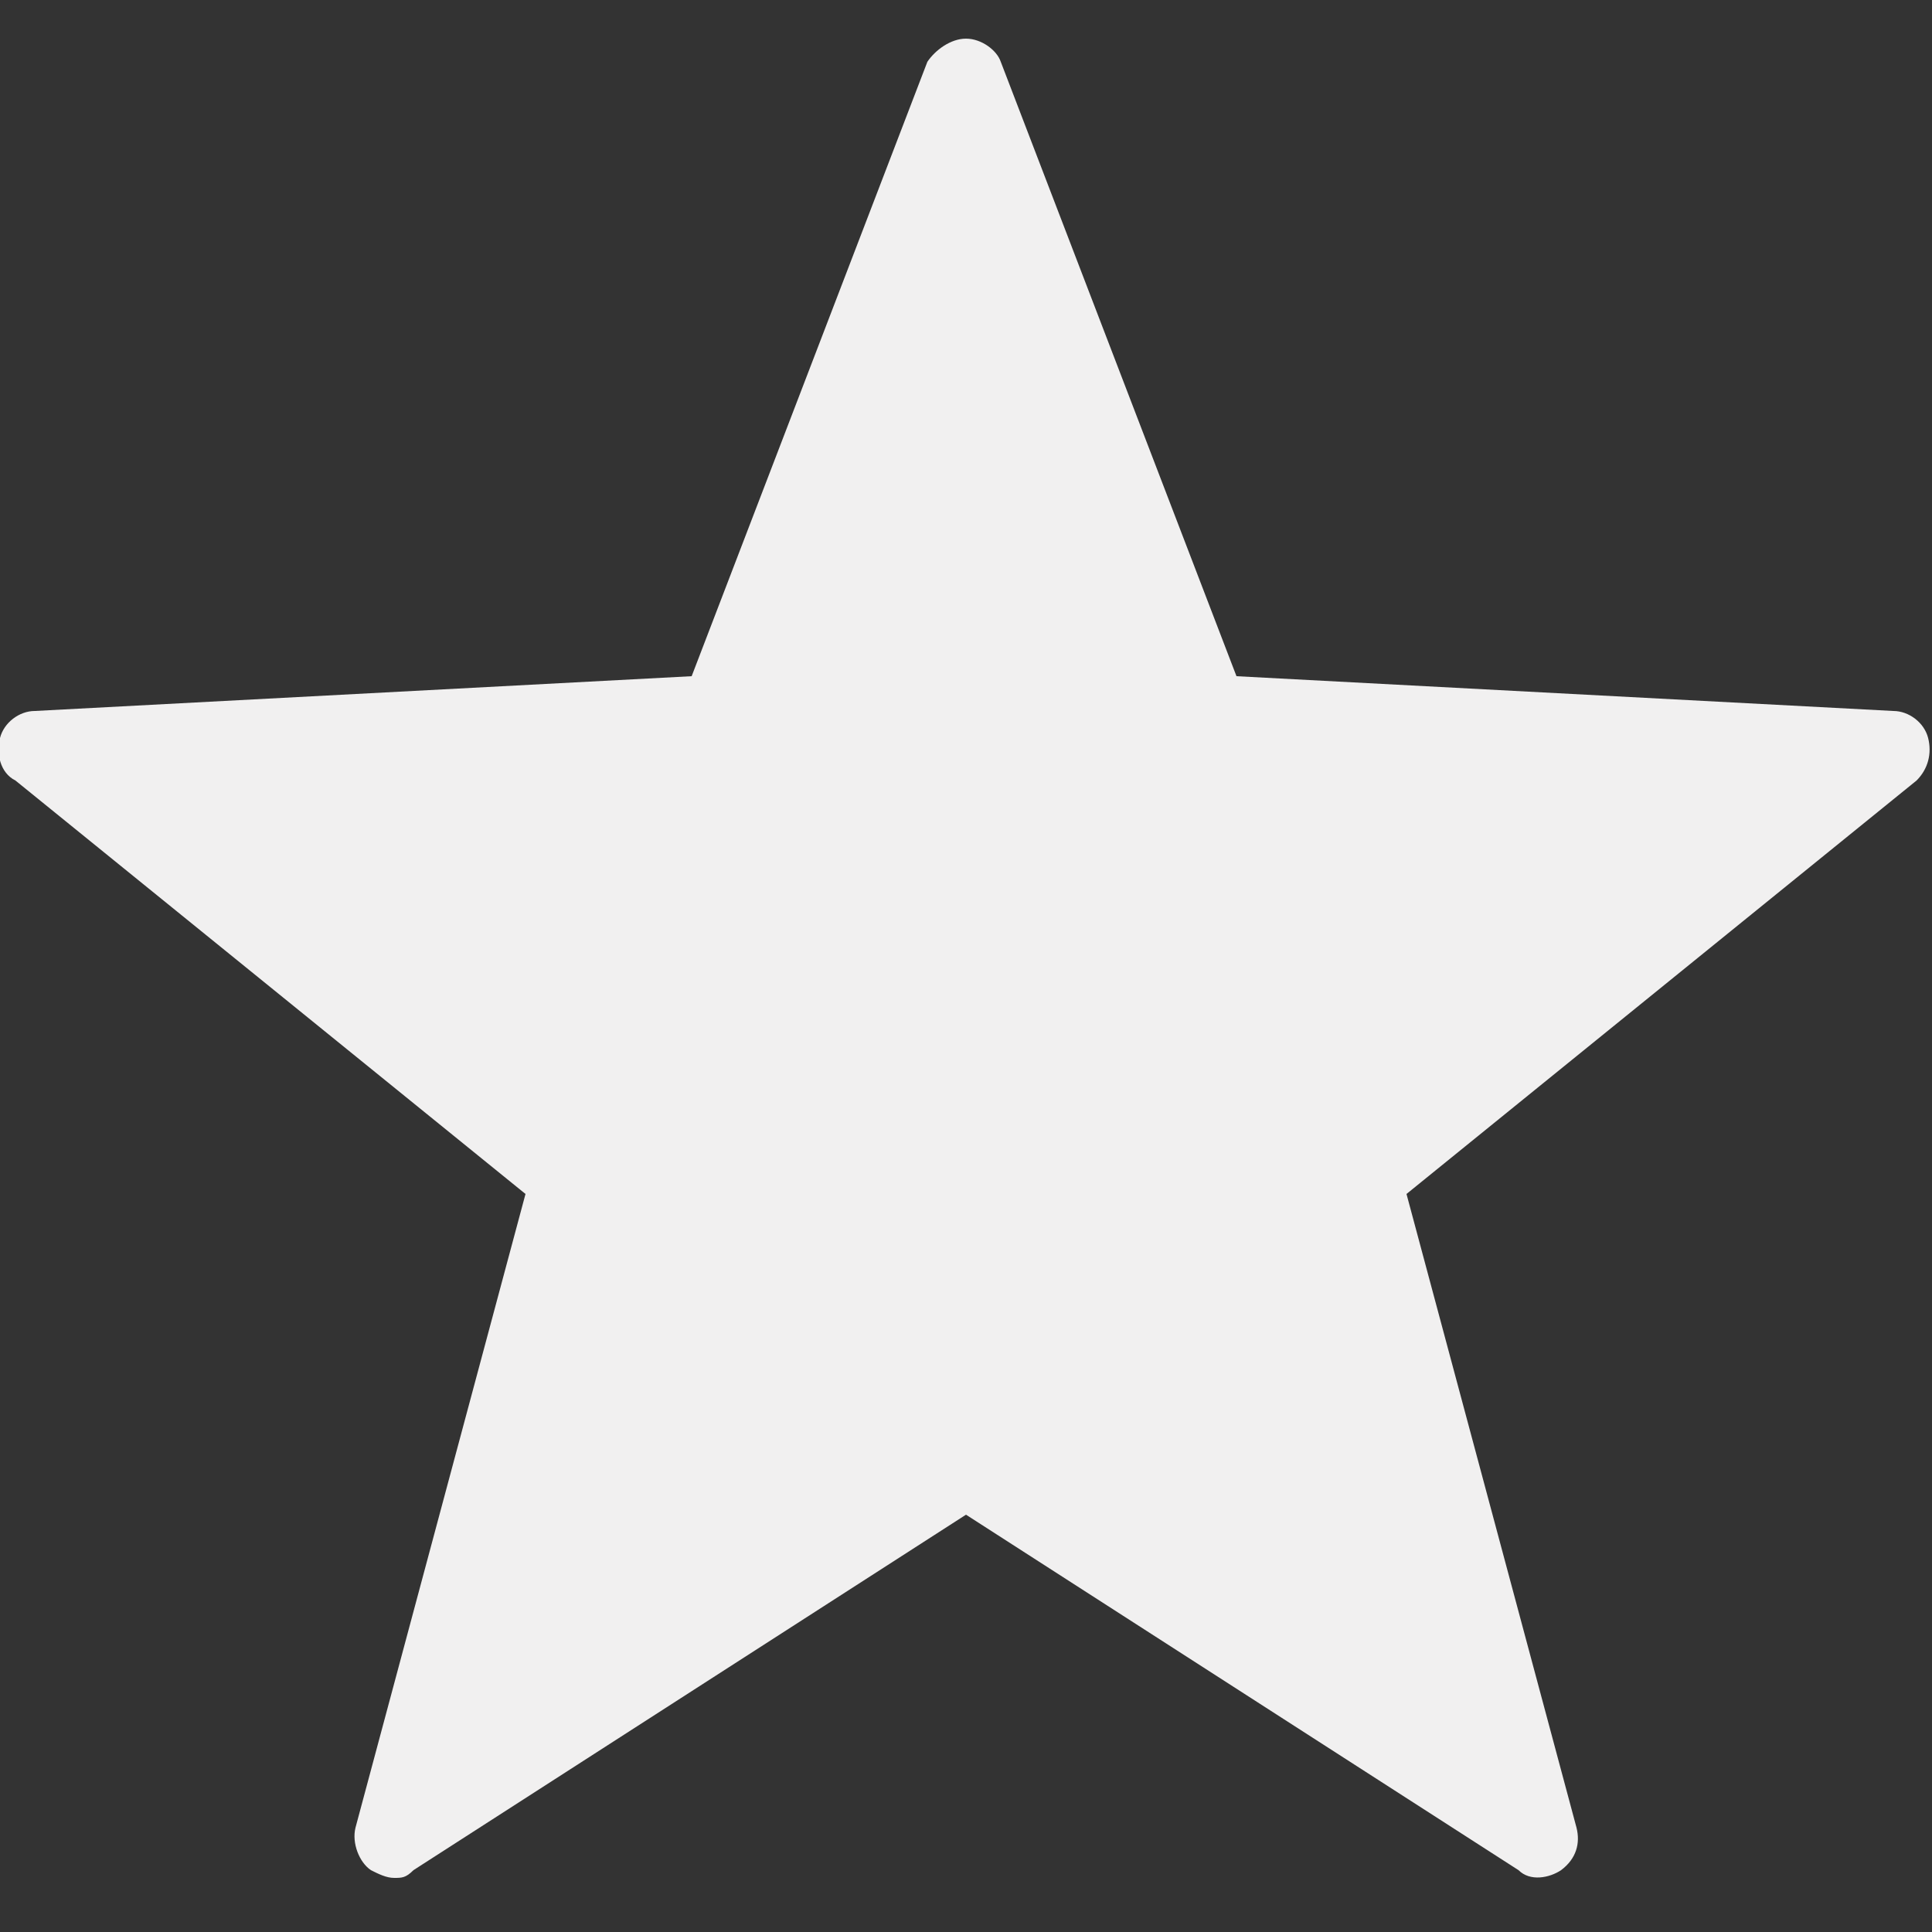 <svg width="23" height="23" viewBox="0 0 23 23" fill="none" xmlns="http://www.w3.org/2000/svg">
<rect x="0" y="0" width="23" height="23" fill="#333333" stroke="none"/>
<g clip-path="url(#clip0_482_21)">
<path d="M4.692 22.356C4.6 22.356 4.508 22.31 4.416 22.264C4.278 22.172 4.186 21.942 4.232 21.758L6.256 14.214L0.184 9.292C-2.65799e-06 9.2 -0.046 8.97 -2.66358e-06 8.786C0.046 8.602 0.23 8.464 0.414 8.464L8.234 8.05L11.04 0.736C11.132 0.598 11.316 0.46 11.5 0.46C11.684 0.46 11.868 0.598 11.914 0.736L14.72 8.05L22.54 8.464C22.724 8.464 22.908 8.602 22.954 8.786C23 8.97 22.954 9.154 22.816 9.292L16.744 14.214L18.768 21.758C18.814 21.942 18.768 22.126 18.584 22.264C18.446 22.356 18.216 22.402 18.078 22.264L11.5 18.032L4.922 22.264C4.83 22.356 4.784 22.356 4.692 22.356Z" fill="#f1f0f0"/>
</g>
<defs>
<clipPath id="clip0_482_21">
<rect width="23" height="23" fill="white"/>
</clipPath>
</defs>
</svg>
